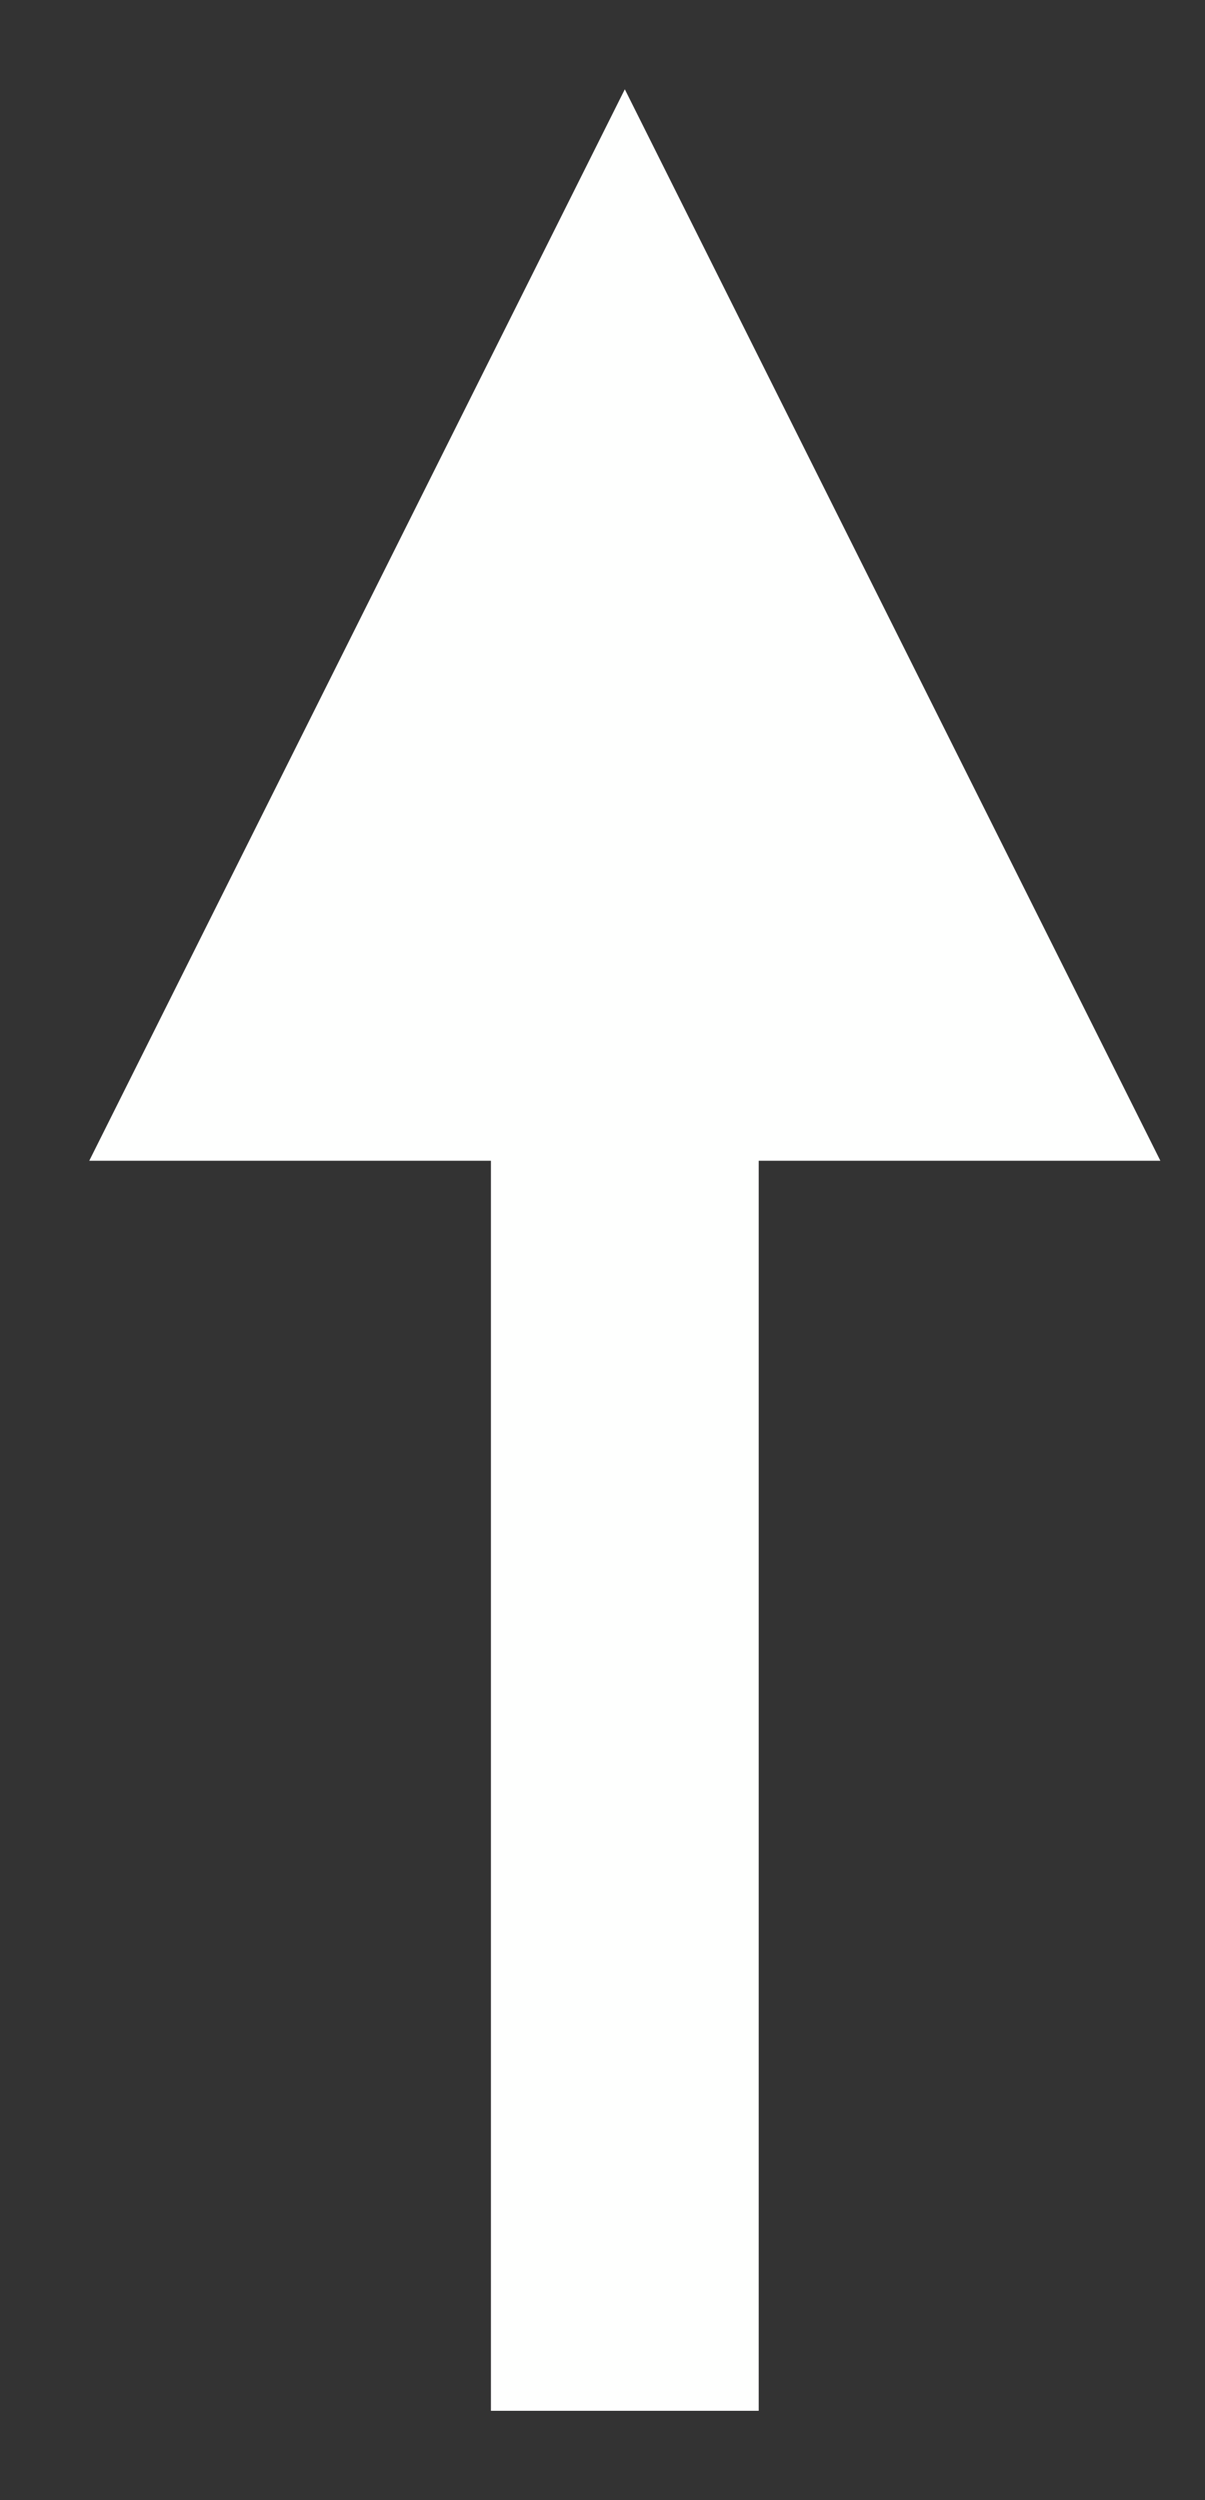 <?xml version="1.0" encoding="UTF-8" standalone="no"?><svg xmlns="http://www.w3.org/2000/svg" xmlns:xlink="http://www.w3.org/1999/xlink" clip-rule="evenodd" stroke-miterlimit="10" viewBox="0 0 27 56"><rect x="0" y="0" width="27" height="56" fill="#333333" stroke="none"/><desc>SVG generated by Keynote</desc><defs></defs><g transform="matrix(1.00, 0.00, -0.00, -1.00, 0.0, 56.0)"><path d="M 0.4 0.1 L 28.7 0.1 L 31.4 0.1 " fill="none" stroke="#FEFFFE" stroke-width="6.00" transform="matrix(0.00, 1.00, 1.00, 0.00, 13.9, 1.6)"></path><path d="M 26.0 30.0 L 14.0 54.0 L 2.0 30.0 Z M 26.0 30.0 " fill="#FEFFFE"></path></g></svg>